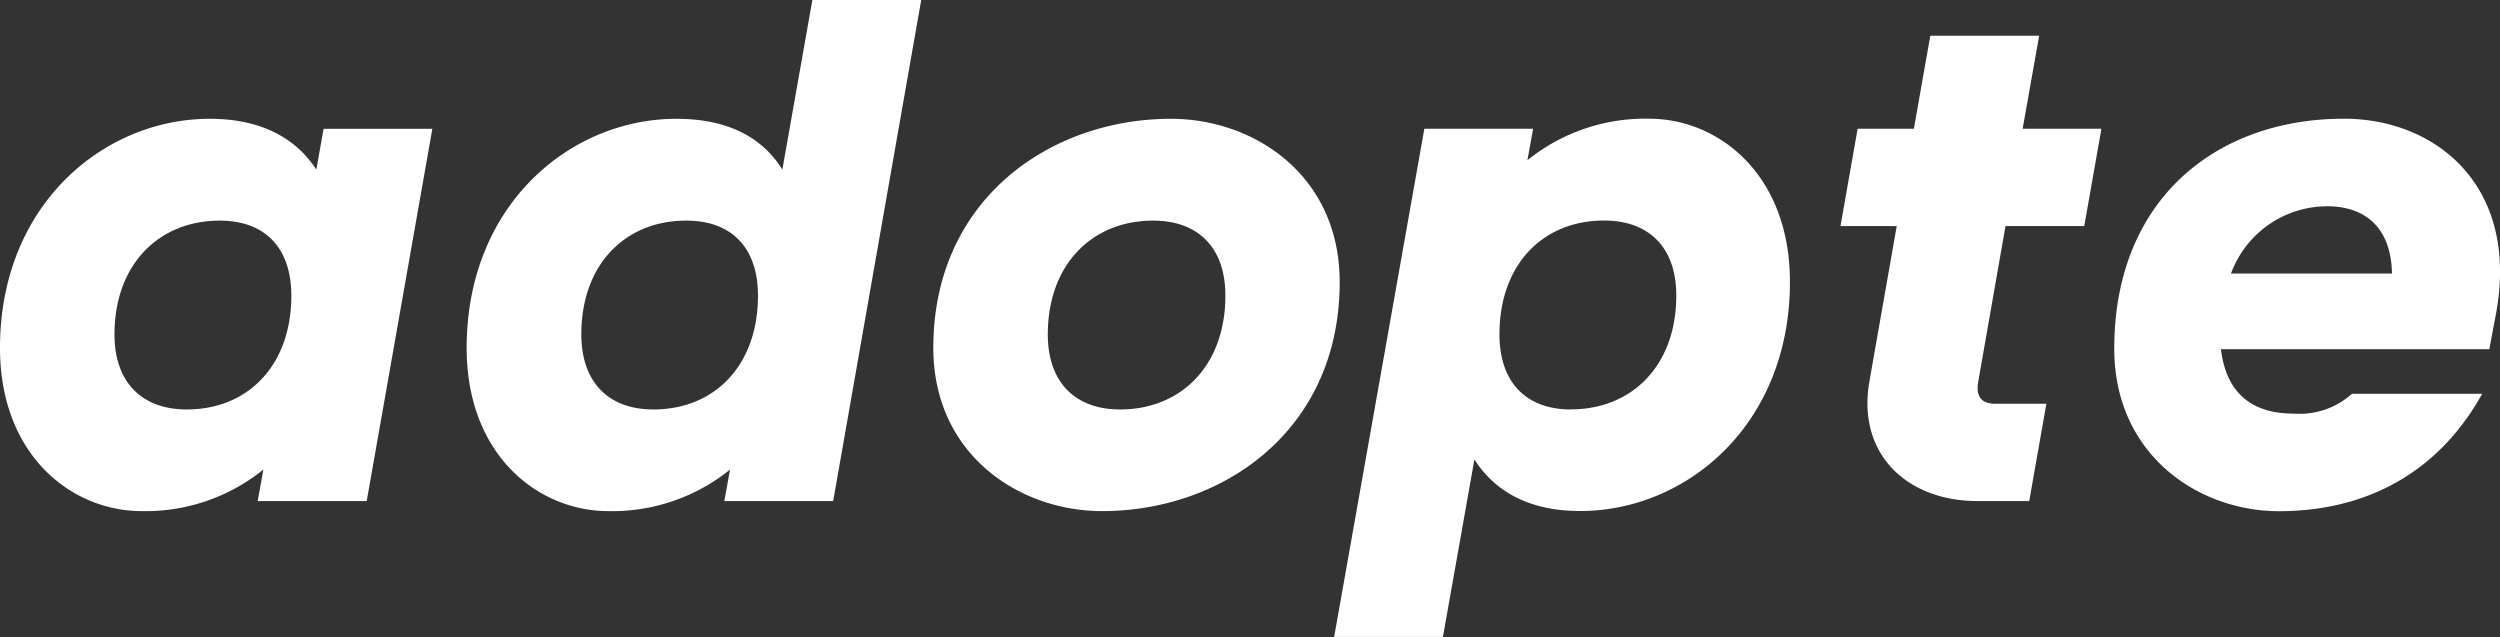 <svg xmlns="http://www.w3.org/2000/svg" viewBox="0 0 266.63 67.94"><rect x="0" y="0" width="266.63" height="67.94" fill="#333333" stroke="none"/><defs><style>.cls-1{fill:#fff;}</style></defs><g id="Calque_2" data-name="Calque 2"><g id="FR"><path class="cls-1" d="M0,37.1C0,21.83,11.07,12.67,22.37,12.67c5.27,0,9.08,1.91,11.37,5.42l.77-4.35h11.6l-7,39.7H27.48l.61-3.36a20,20,0,0,1-13,4.43C7.71,54.51,0,48.63,0,37.1Zm19.92,6.57c6.49,0,11.15-4.66,11.15-12.14,0-5.12-2.82-8-7.63-8-6.49,0-11.23,4.66-11.23,12.14C12.21,40.76,15.12,43.67,19.92,43.67ZM49.77,37.1c0-15.27,11.07-24.43,22.37-24.43,5.26,0,9.08,1.83,11.3,5.42L86.64,0H98.25L88.86,53.44H77.25l.61-3.36a20,20,0,0,1-13,4.43C57.48,54.51,49.77,48.63,49.77,37.1Zm19.92,6.57c6.49,0,11.15-4.66,11.15-12.14,0-5.12-2.82-8-7.63-8C66.72,23.51,62,28.17,62,35.65,62,40.76,64.89,43.67,69.69,43.67ZM99.54,37.1c0-15.88,12.52-24.43,25.34-24.43,8.86,0,18,6,18,17.41,0,15.88-12.52,24.43-25.34,24.43C108.7,54.51,99.54,48.48,99.54,37.1Zm19.92,6.57c6.49,0,11.23-4.66,11.23-12.14,0-5.12-2.9-8-7.71-8-6.49,0-11.23,4.66-11.23,12.14C111.75,40.76,114.66,43.67,119.46,43.67ZM157.25,49l-3.36,18.93h-11.6l9.62-54.2h11.6l-.61,3.36a20,20,0,0,1,13-4.43c7.33,0,15,5.88,15,17.41,0,15.27-11.07,24.43-22.37,24.43C163.36,54.51,159.54,52.6,157.25,49Zm10.3-5.34c6.49,0,11.23-4.66,11.23-12.14,0-5.12-2.9-8-7.71-8-6.49,0-11.15,4.66-11.15,12.14C159.92,40.76,162.75,43.67,167.55,43.67Zm31.84-3.06,2.9-16.49h-6l1.83-10.38h6l1.75-9.92h11.61l-1.76,9.92h8.4l-1.83,10.38h-8.4L211,40.61c-.31,1.53.23,2.45,1.76,2.45h5.49l-1.83,10.38h-5.5C203.28,53.44,198,48.32,199.39,40.61Zm26.1-3.43c0-15.8,10.77-24.51,24.51-24.51,9.77,0,18.78,7.18,16.18,20.92l-.69,3.66H236.87c.53,4.51,3.13,6.87,7.71,6.87A8.37,8.37,0,0,0,250.84,42h13.89c-4.88,8.78-12.82,12.52-21.68,12.52C234.42,54.51,225.49,48.48,225.49,37.18Zm29.62-8C255,23.74,251.68,22,248.24,22a10.94,10.94,0,0,0-10.3,7.17Z"/></g></g></svg>